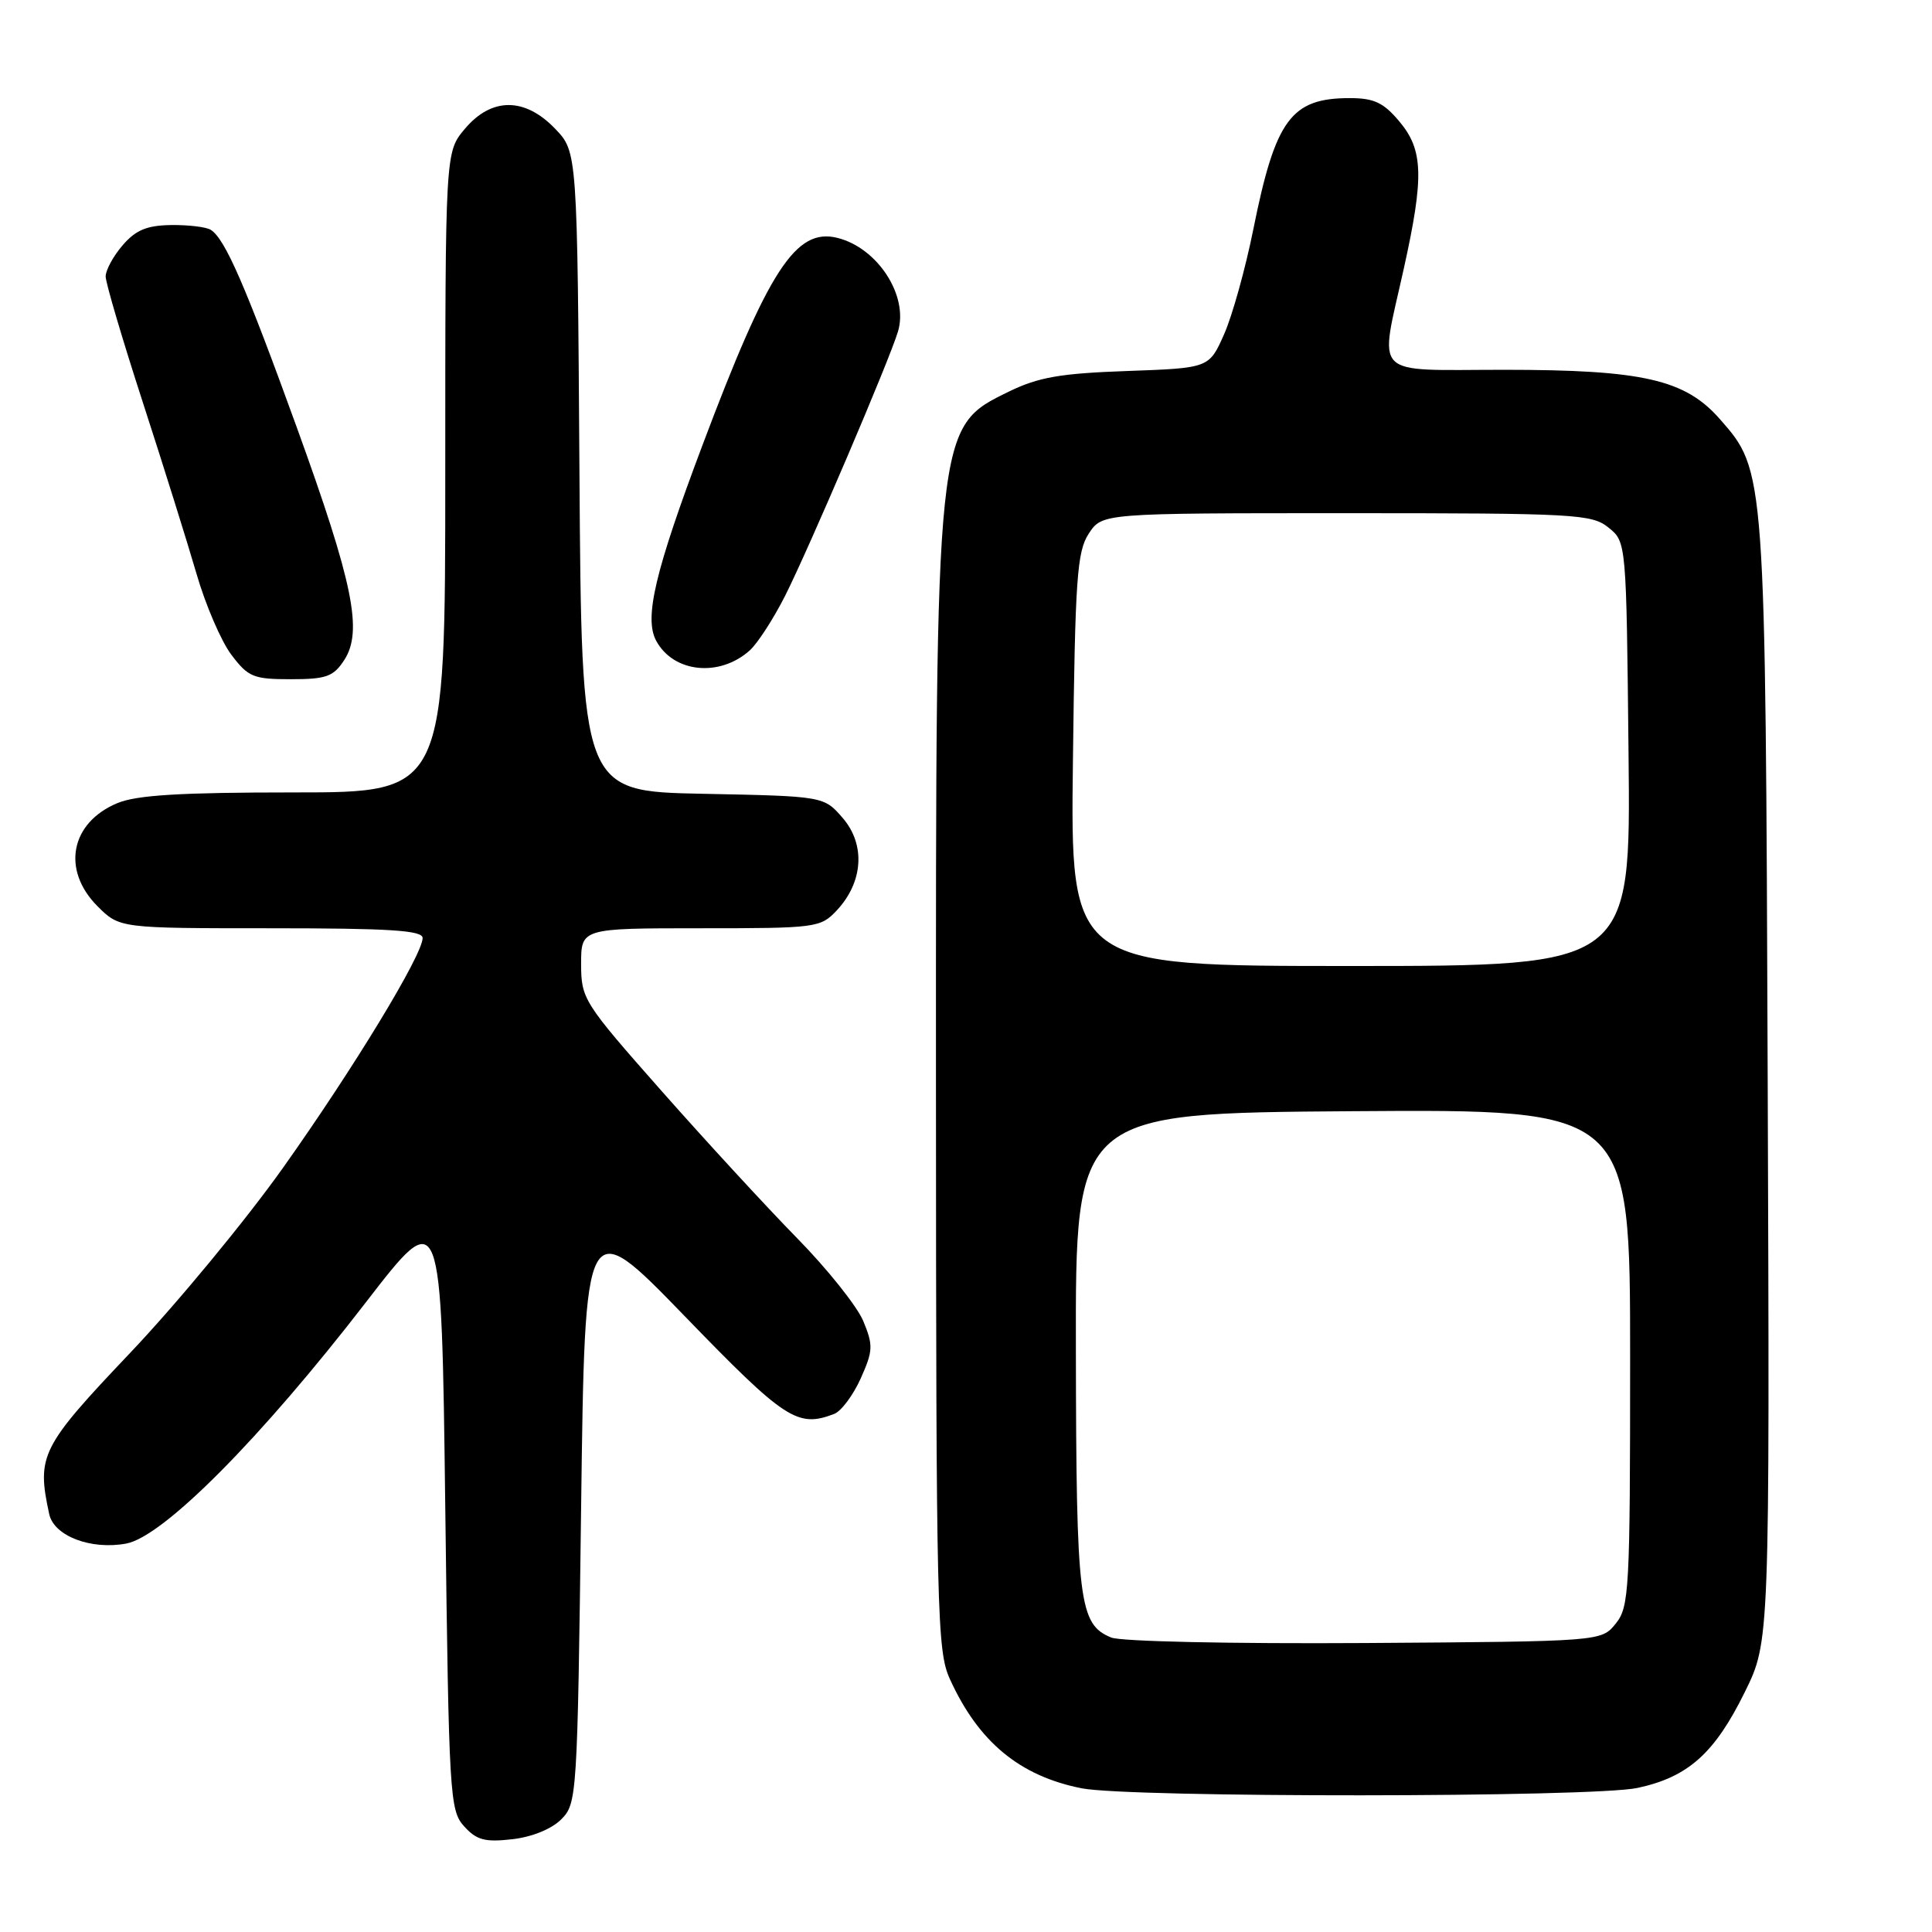 <?xml version="1.0" encoding="UTF-8" standalone="no"?>
<!DOCTYPE svg PUBLIC "-//W3C//DTD SVG 1.1//EN" "http://www.w3.org/Graphics/SVG/1.1/DTD/svg11.dtd" >
<svg xmlns="http://www.w3.org/2000/svg" xmlns:xlink="http://www.w3.org/1999/xlink" version="1.1" viewBox="0 0 256 256">
 <g >
 <path fill="currentColor"
d=" M 74.36 241.08 C 76.45 238.99 76.51 238.12 77.00 199.85 C 77.50 160.75 77.50 160.75 90.70 174.37 C 104.04 188.15 105.67 189.22 110.54 187.35 C 111.47 186.99 113.05 184.87 114.05 182.65 C 115.69 178.98 115.72 178.27 114.39 175.05 C 113.58 173.10 109.61 168.12 105.56 164.00 C 101.52 159.88 93.44 151.10 87.61 144.50 C 77.32 132.85 77.01 132.36 77.00 127.75 C 77.00 123.00 77.00 123.00 92.83 123.00 C 108.16 123.00 108.72 122.93 110.87 120.64 C 114.37 116.91 114.71 111.94 111.69 108.42 C 109.18 105.50 109.18 105.50 93.12 105.18 C 77.06 104.86 77.06 104.86 76.78 62.50 C 76.50 20.13 76.50 20.13 73.56 17.06 C 69.54 12.87 65.13 12.87 61.59 17.08 C 59.00 20.15 59.00 20.15 59.00 62.58 C 59.00 105.00 59.00 105.00 38.97 105.00 C 23.96 105.00 18.09 105.35 15.55 106.42 C 9.33 109.01 8.13 115.28 12.92 120.08 C 15.85 123.00 15.85 123.00 35.92 123.00 C 51.66 123.00 56.00 123.28 56.00 124.29 C 56.00 126.52 46.86 141.56 37.50 154.74 C 32.55 161.71 23.44 172.74 17.25 179.26 C 5.40 191.74 4.84 192.86 6.52 200.62 C 7.14 203.53 12.05 205.40 16.73 204.53 C 21.65 203.61 34.56 190.61 48.50 172.54 C 58.50 159.58 58.50 159.58 59.00 199.69 C 59.48 238.00 59.59 239.89 61.50 242.00 C 63.15 243.82 64.25 244.12 67.86 243.71 C 70.47 243.42 73.08 242.36 74.36 241.08 Z  M 216.98 236.91 C 223.68 235.47 227.20 232.33 231.20 224.20 C 234.50 217.50 234.50 217.50 234.23 143.50 C 233.93 62.16 233.95 62.43 227.88 55.52 C 223.28 50.28 217.66 49.00 199.32 49.00 C 181.46 49.00 182.76 50.31 186.02 35.55 C 188.71 23.40 188.60 19.86 185.41 16.08 C 183.32 13.59 182.06 13.00 178.85 13.00 C 171.07 13.00 169.00 15.82 166.07 30.39 C 165.03 35.57 163.29 41.83 162.20 44.29 C 160.21 48.77 160.21 48.77 149.36 49.16 C 140.54 49.47 137.60 49.98 133.72 51.87 C 123.94 56.65 124.00 56.08 124.02 144.30 C 124.04 213.95 124.16 218.75 125.87 222.50 C 129.66 230.82 135.11 235.33 143.33 236.96 C 149.74 238.22 211.03 238.19 216.98 236.91 Z  M 45.60 87.48 C 48.11 83.66 46.81 77.30 39.33 56.64 C 32.51 37.82 29.81 31.62 27.92 30.45 C 27.31 30.07 24.94 29.79 22.66 29.82 C 19.46 29.87 17.98 30.48 16.25 32.50 C 15.01 33.93 14.00 35.80 14.00 36.63 C 14.00 37.47 16.22 44.98 18.93 53.33 C 21.64 61.67 24.83 71.88 26.03 76.00 C 27.22 80.12 29.30 84.96 30.65 86.75 C 32.89 89.72 33.58 90.00 38.53 90.00 C 43.22 90.00 44.18 89.66 45.60 87.48 Z  M 99.36 86.17 C 100.38 85.25 102.47 82.02 104.01 78.99 C 107.20 72.66 117.84 47.77 118.99 43.92 C 120.41 39.19 116.30 32.85 110.96 31.52 C 105.46 30.15 101.84 35.71 93.08 58.99 C 86.79 75.70 85.33 81.87 86.94 84.89 C 89.22 89.15 95.35 89.78 99.36 86.17 Z  M 147.24 216.98 C 142.97 215.23 142.61 212.33 142.56 179.00 C 142.50 147.50 142.50 147.50 179.25 147.24 C 216.00 146.98 216.00 146.98 216.00 179.88 C 216.00 210.77 215.88 212.92 214.09 215.14 C 212.18 217.50 212.18 217.50 180.84 217.71 C 163.25 217.82 148.51 217.51 147.24 216.98 Z  M 142.17 100.70 C 142.46 76.61 142.71 73.09 144.27 70.70 C 146.05 68.00 146.05 68.00 178.41 68.00 C 208.78 68.00 210.92 68.12 213.14 69.91 C 215.50 71.82 215.50 71.82 215.79 99.91 C 216.09 128.00 216.09 128.00 178.96 128.00 C 141.83 128.00 141.83 128.00 142.17 100.70 Z "/>
</g>
</svg>